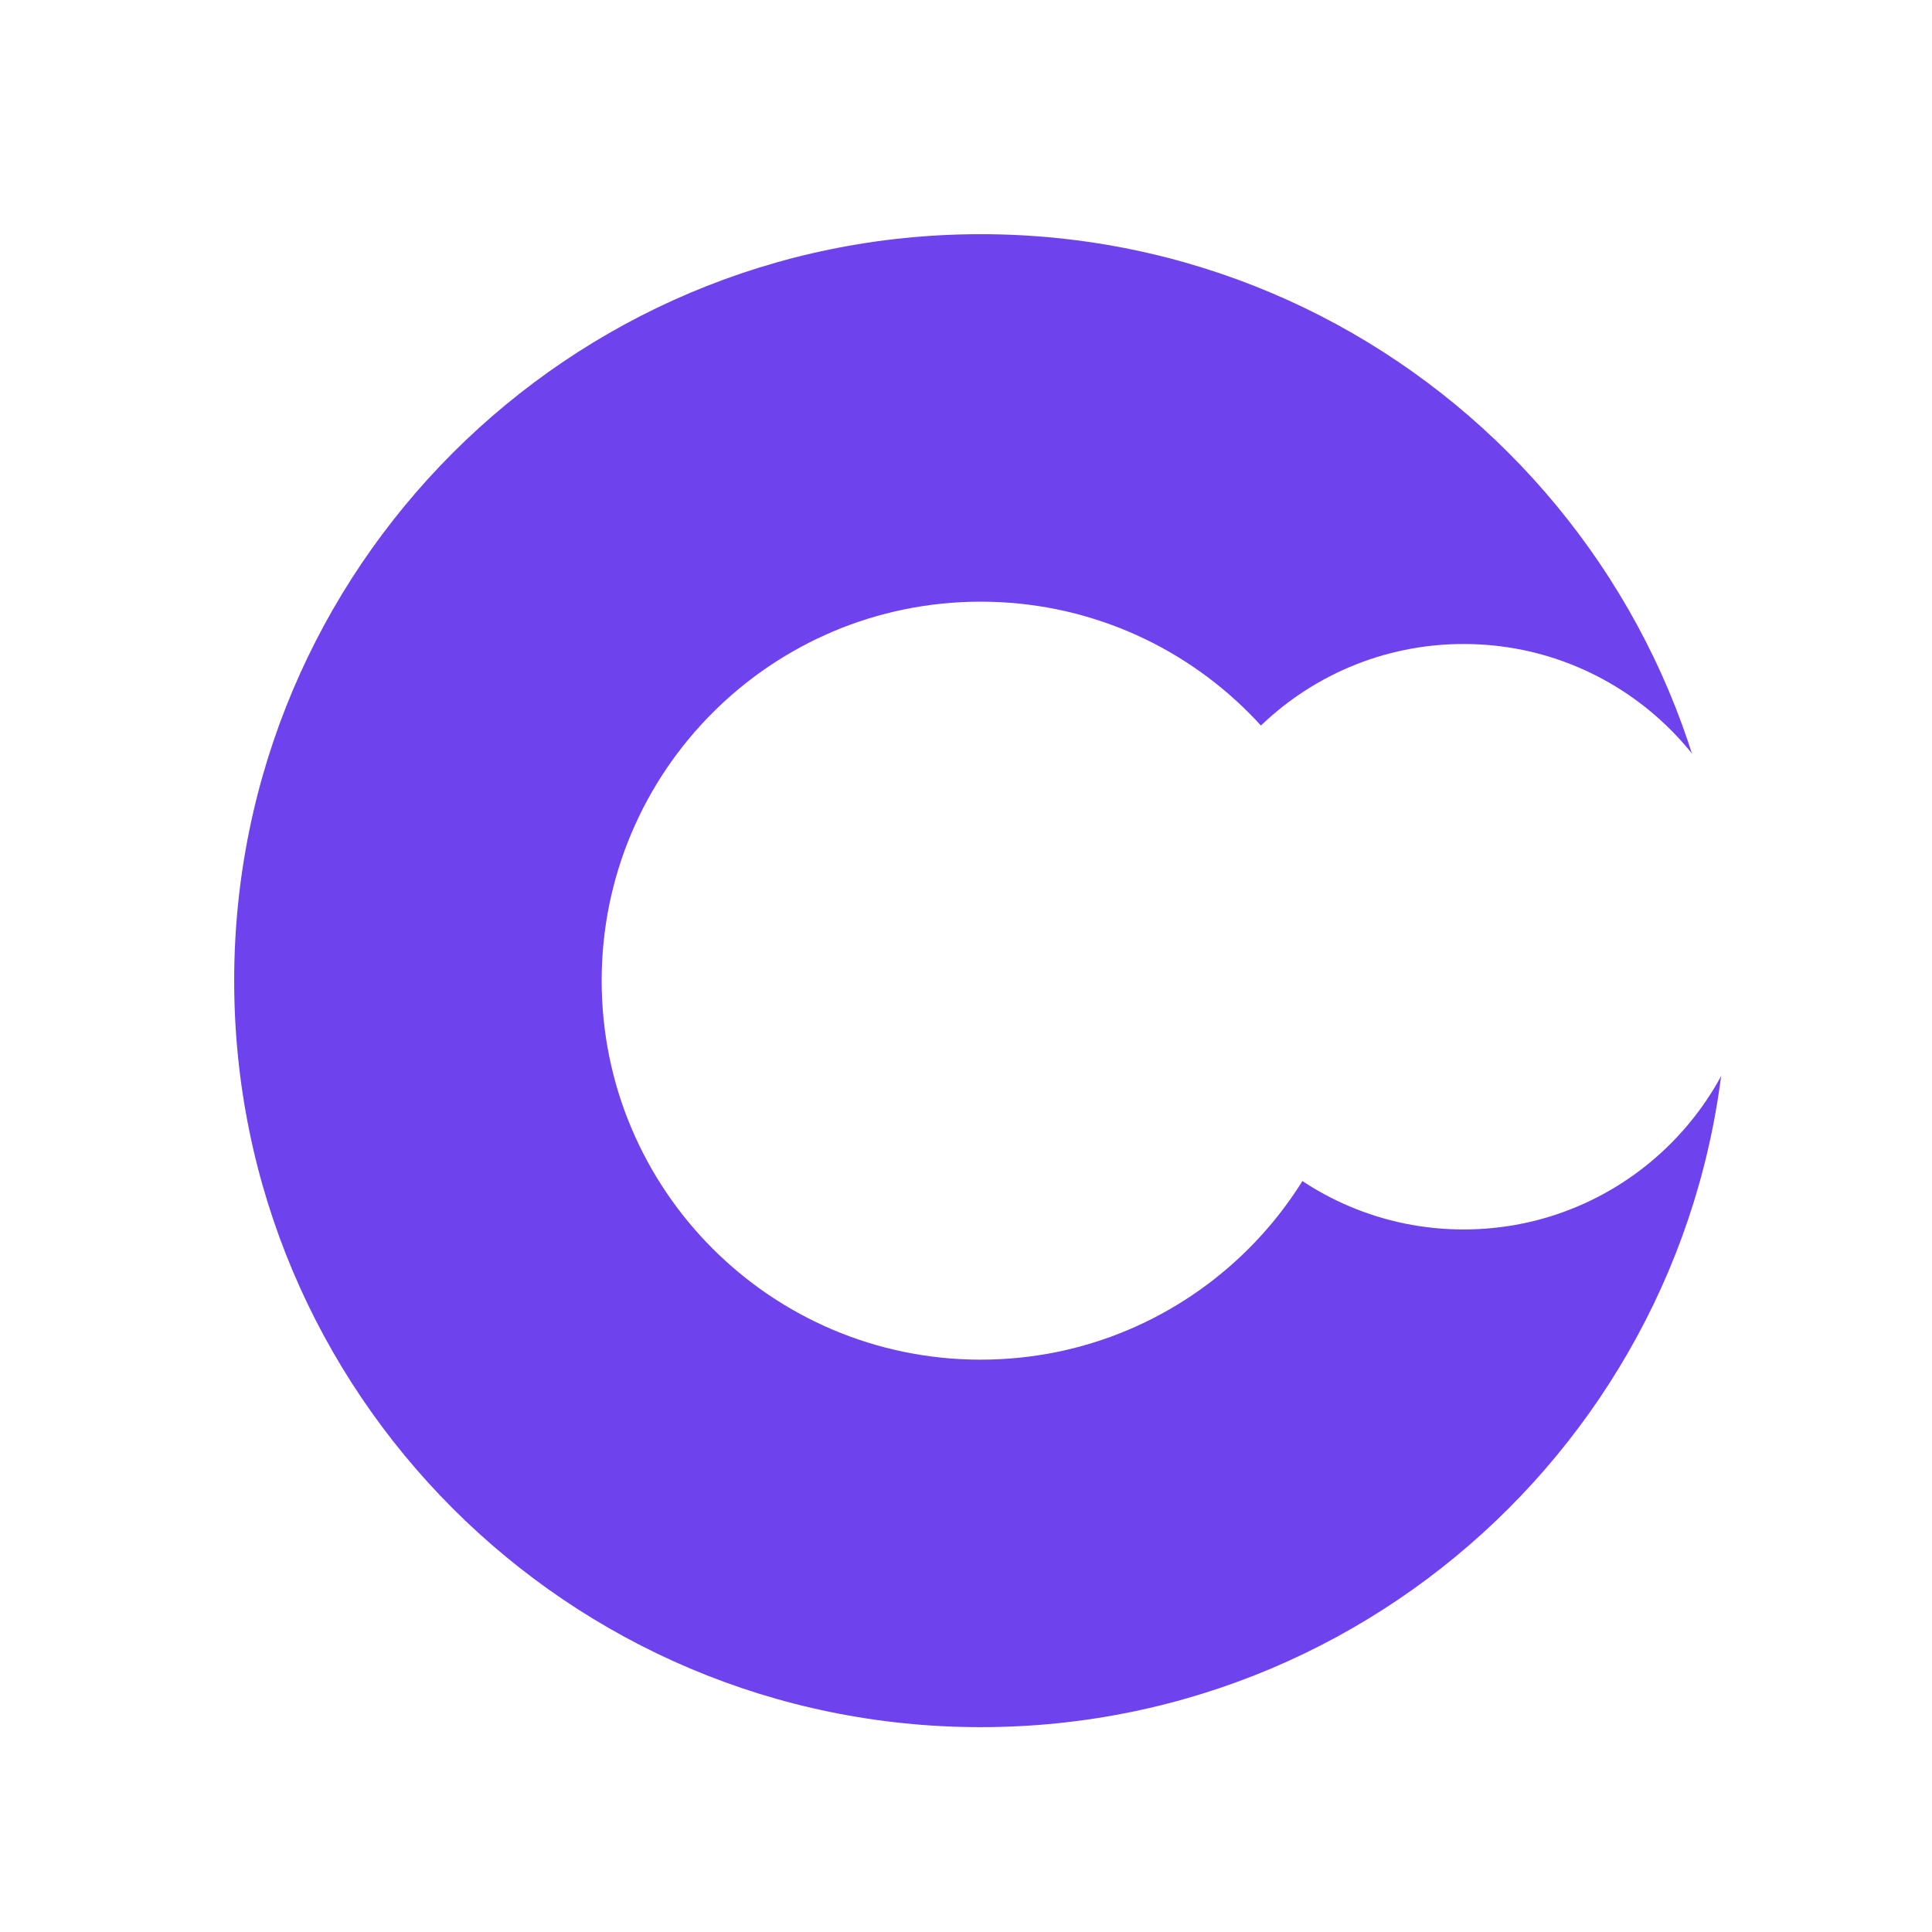 <svg width="33" height="33" viewBox="0 0 33 33" fill="none" xmlns="http://www.w3.org/2000/svg">
<g clip-path="url(#clip0_629_784)">
<rect width="33" height="33" rx="7" fill="white"/>
<path fill-rule="evenodd" clip-rule="evenodd" d="M16.751 23.224C20.326 23.224 23.224 20.326 23.224 16.751C23.224 13.175 20.326 10.277 16.751 10.277C13.175 10.277 10.277 13.175 10.277 16.751C10.277 20.326 13.175 23.224 16.751 23.224ZM16.751 29.501C23.793 29.501 29.501 23.793 29.501 16.751C29.501 9.709 23.793 4 16.751 4C9.709 4 4 9.709 4 16.751C4 23.793 9.709 29.501 16.751 29.501Z" fill="#6E42ED"/>
<g filter="url(#filter0_d_629_784)">
<path d="M30 12C30 14.761 27.761 17 25 17C22.239 17 20 14.761 20 12C20 9.239 22.239 7 25 7C27.761 7 30 9.239 30 12Z" fill="white"/>
</g>
</g>
<defs>
<filter id="filter0_d_629_784" x="15" y="6" width="20" height="20" filterUnits="userSpaceOnUse" color-interpolation-filters="sRGB">
<feFlood flood-opacity="0" result="BackgroundImageFix"/>
<feColorMatrix in="SourceAlpha" type="matrix" values="0 0 0 0 0 0 0 0 0 0 0 0 0 0 0 0 0 0 127 0" result="hardAlpha"/>
<feOffset dy="4"/>
<feGaussianBlur stdDeviation="2.5"/>
<feComposite in2="hardAlpha" operator="out"/>
<feColorMatrix type="matrix" values="0 0 0 0 0 0 0 0 0 0 0 0 0 0 0 0 0 0 0.25 0"/>
<feBlend mode="multiply" in2="BackgroundImageFix" result="effect1_dropShadow_629_784"/>
<feBlend mode="normal" in="SourceGraphic" in2="effect1_dropShadow_629_784" result="shape"/>
</filter>
<clipPath id="clip0_629_784">
<rect width="33" height="33" rx="7" fill="white"/>
</clipPath>
</defs>
</svg>
